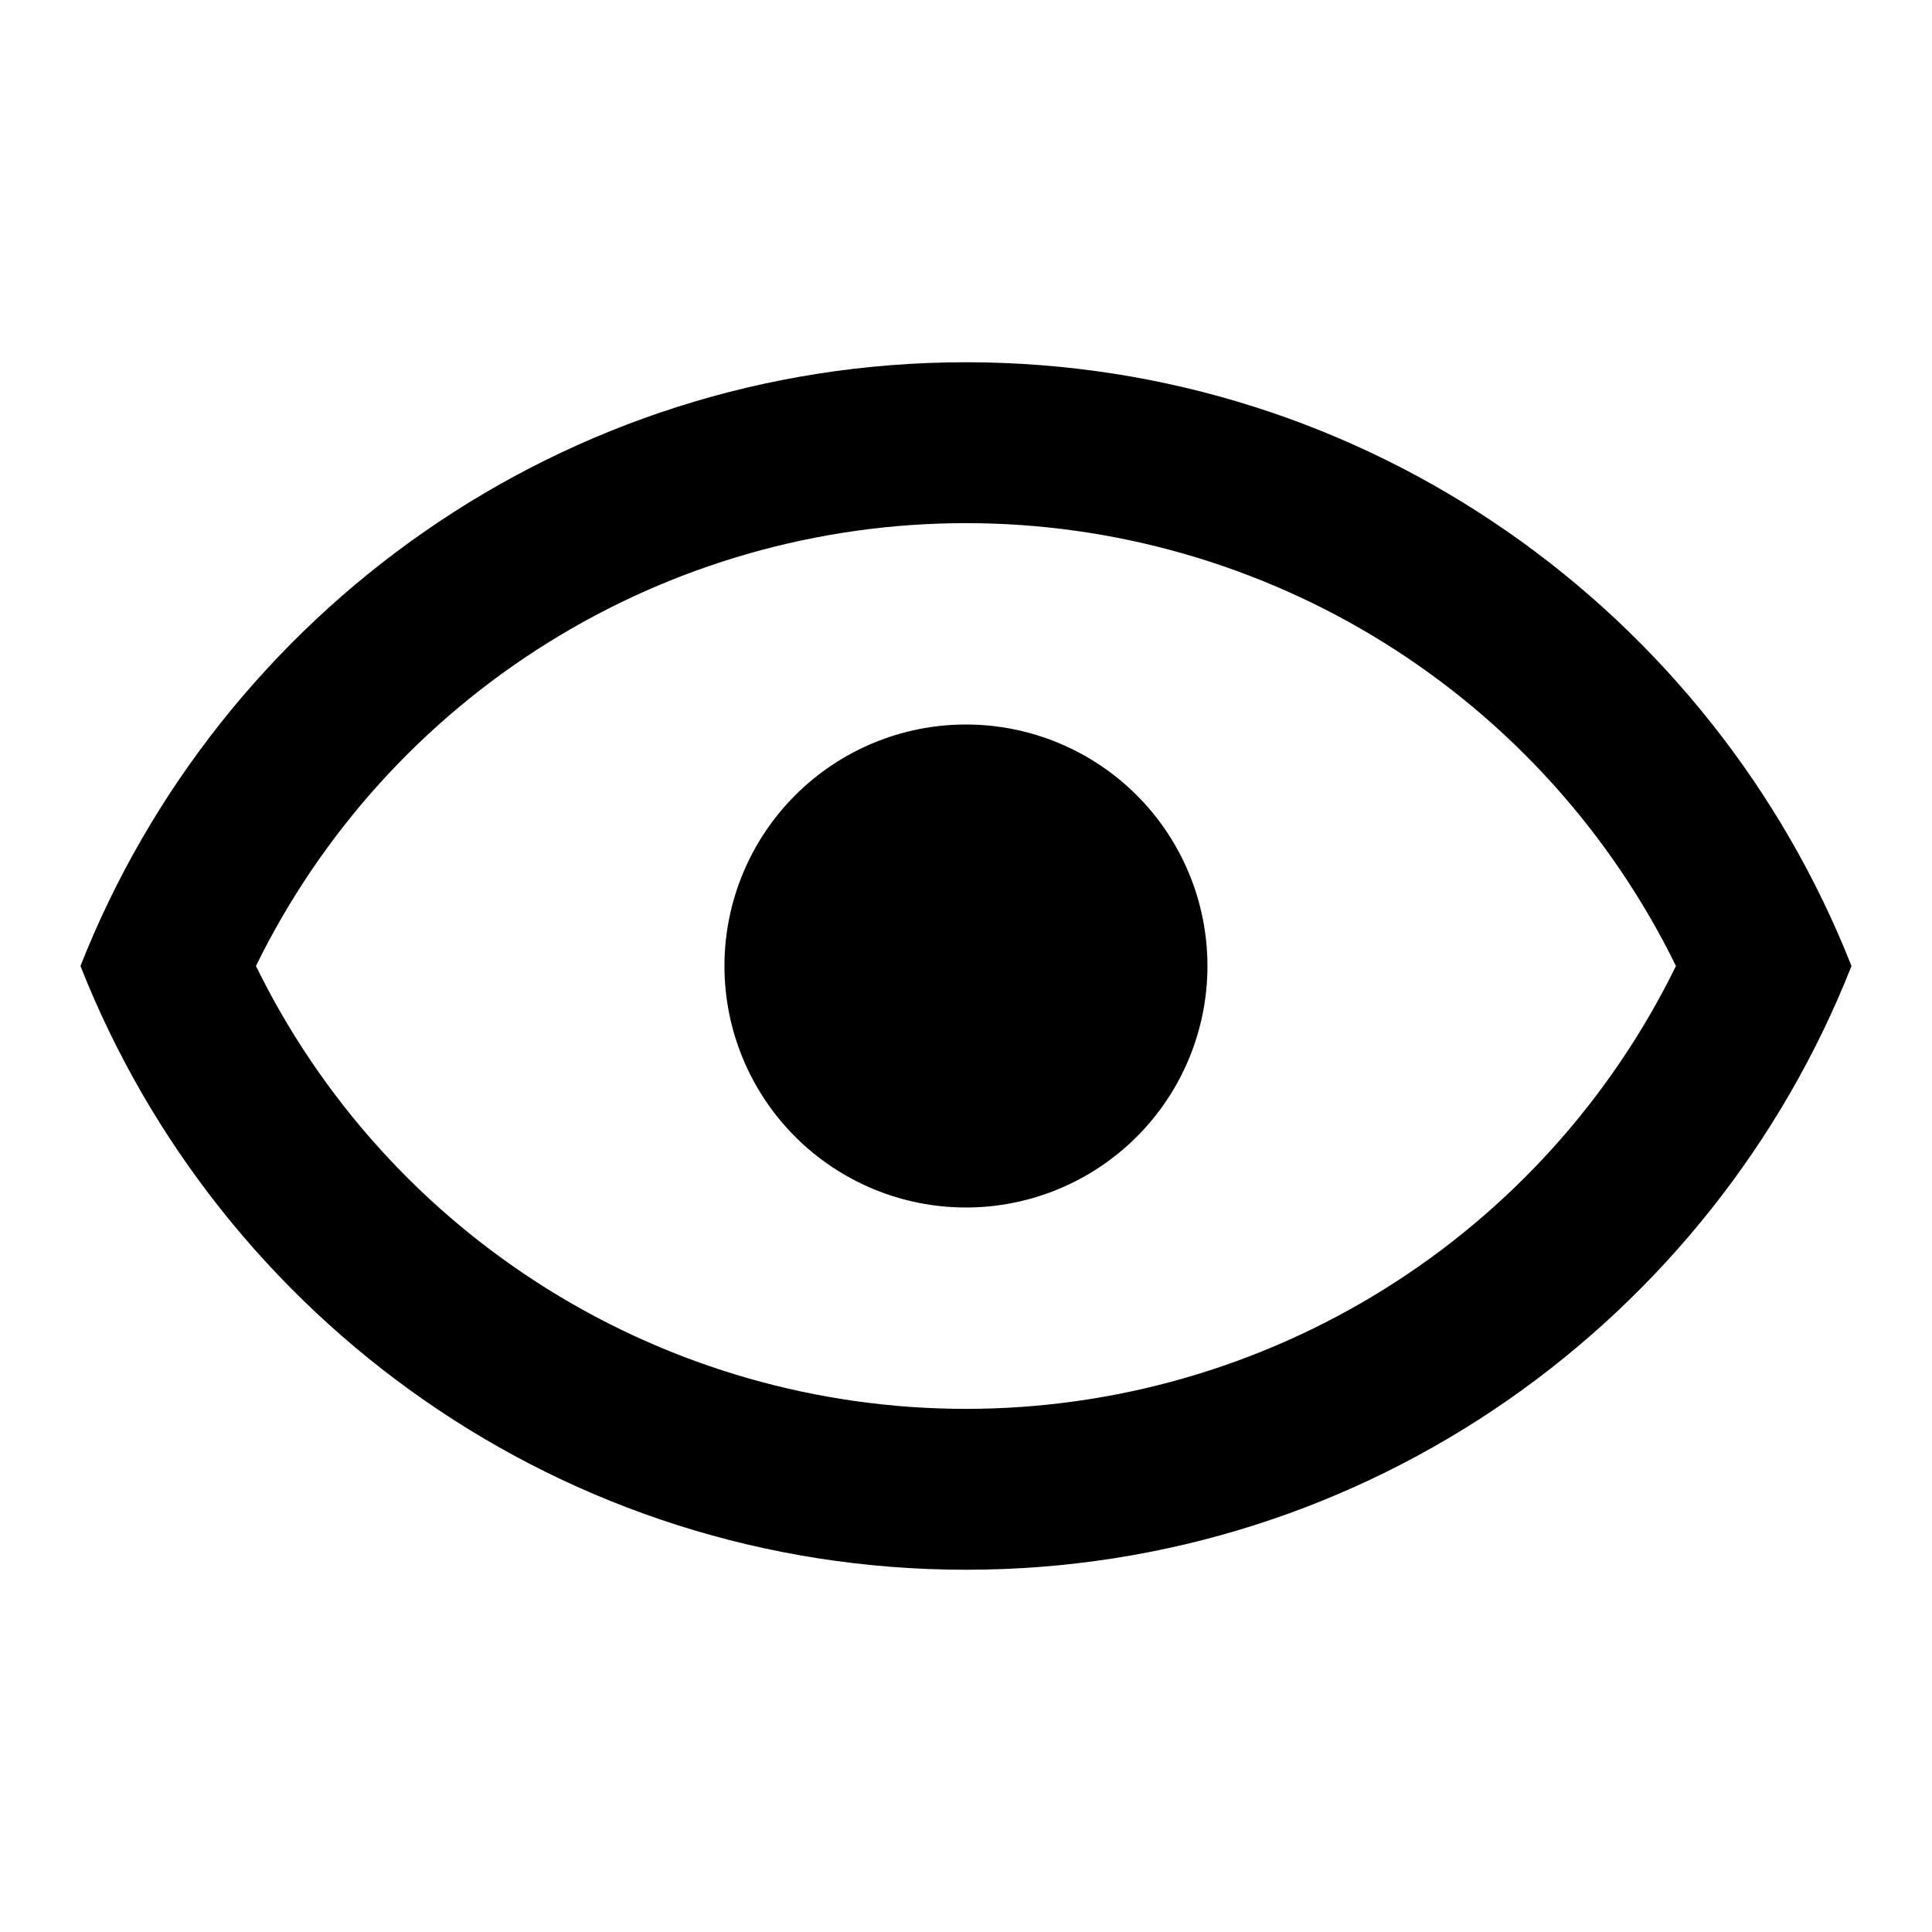 <?xml version="1.0" encoding="UTF-8"?> <svg xmlns="http://www.w3.org/2000/svg" width="40" height="40" viewBox="0 0 40 40" fill="none"> <path d="M19.999 15C21.325 15 22.597 15.527 23.535 16.465C24.473 17.402 24.999 18.674 24.999 20C24.999 21.326 24.473 22.598 23.535 23.535C22.597 24.473 21.325 25 19.999 25C18.673 25 17.401 24.473 16.464 23.535C15.526 22.598 14.999 21.326 14.999 20C14.999 18.674 15.526 17.402 16.464 16.465C17.401 15.527 18.673 15 19.999 15ZM19.999 7.5C28.333 7.5 35.449 12.683 38.333 20C35.449 27.317 28.333 32.5 19.999 32.5C11.666 32.5 4.549 27.317 1.666 20C4.549 12.683 11.666 7.5 19.999 7.5ZM5.299 20C6.646 22.75 8.738 25.068 11.337 26.689C13.935 28.31 16.937 29.169 19.999 29.169C23.062 29.169 26.063 28.31 28.662 26.689C31.261 25.068 33.352 22.75 34.699 20C33.352 17.25 31.261 14.932 28.662 13.311C26.063 11.69 23.062 10.831 19.999 10.831C16.937 10.831 13.935 11.69 11.337 13.311C8.738 14.932 6.646 17.25 5.299 20Z" fill="black"></path> </svg> 